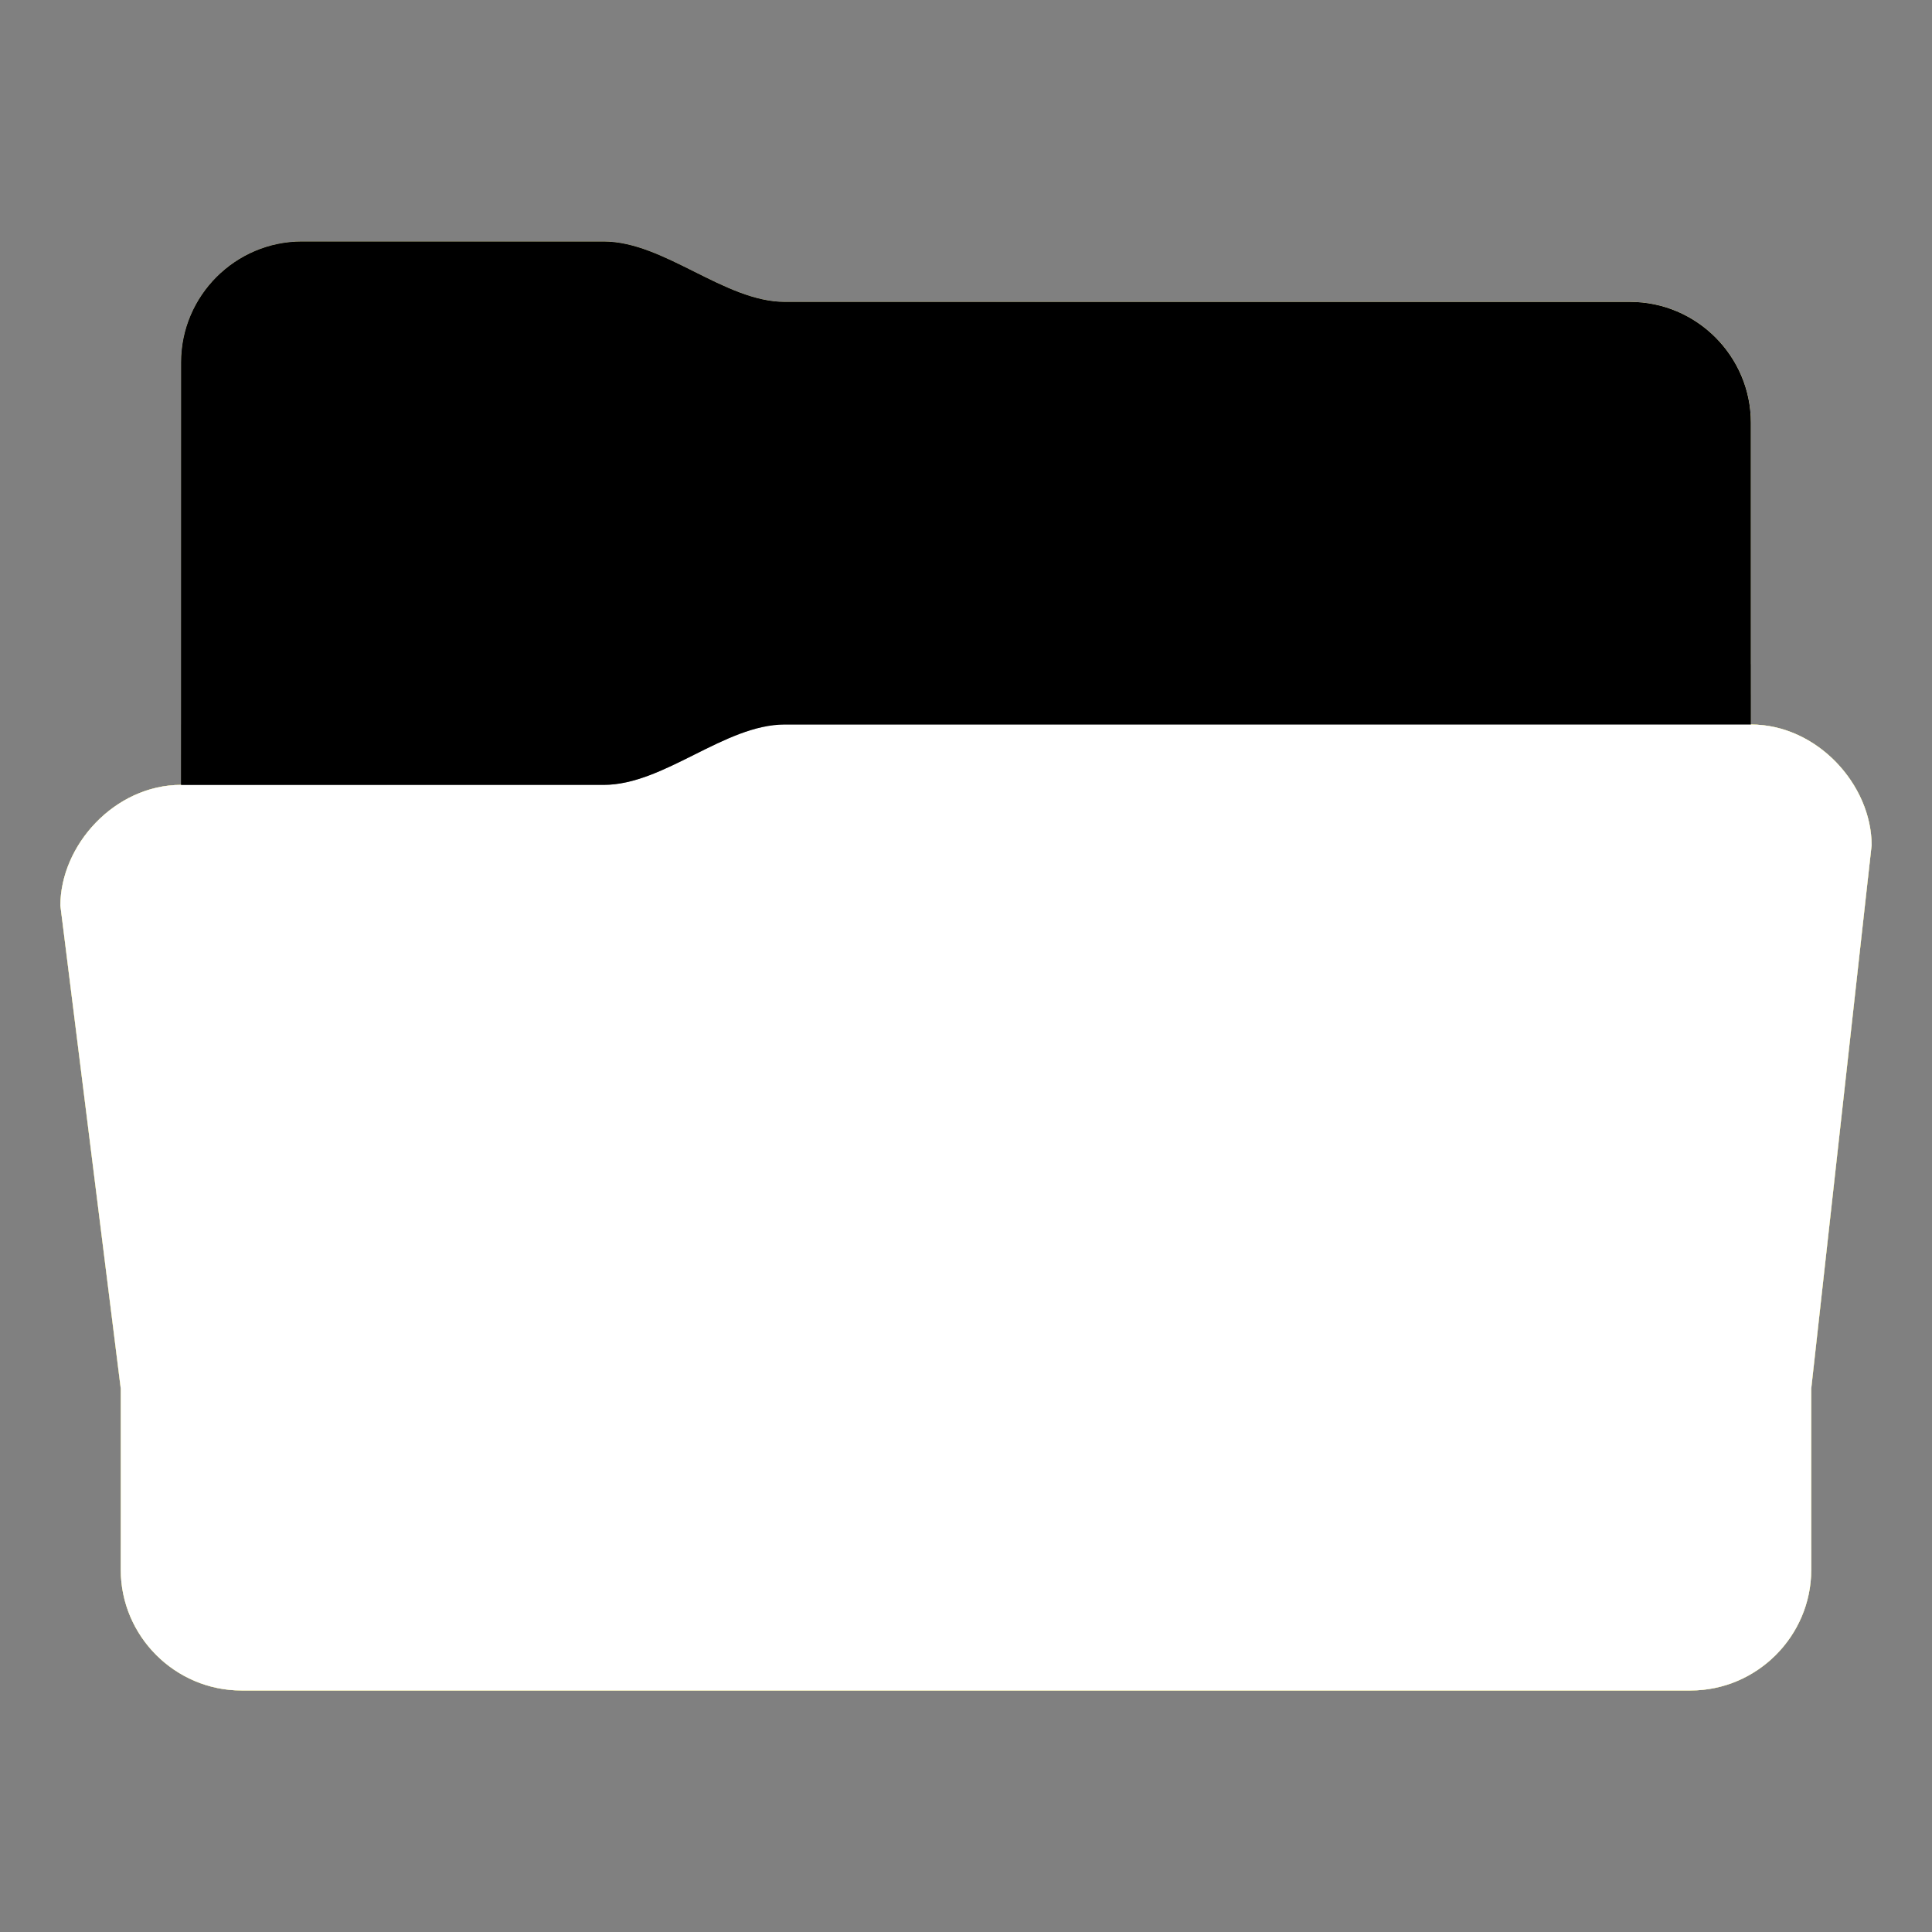 <svg height="32" version="1.1" width="32" xmlns="http://www.w3.org/2000/svg" xmlns:svg="http://www.w3.org/2000/svg" xmlns:xlink="http://www.w3.org/1999/xlink">
<rect width="100%" height="100%" fill="#808080" stroke="none"/>
<defs id="primary-definitions">
<style id="current-color-scheme" type="text/css">
      .ColorScheme-Text           { color:#fff; }
      .ColorScheme-Background     { color:#111; }
      .ColorScheme-Highlight      { color:#3daefd; }
      .ColorScheme-ViewBackground { color:#000; }
      .ColorScheme-PositiveText   { color:#27ae60; }
      .ColorScheme-NeutralText    { color:#f67400; }
      .ColorScheme-NegativeText   { color:#da4453; }
    </style>
<style id="extended-color-scheme" type="text/css">
      .ExScheme-Black     { color:#3e3e3e; }
      .ExScheme-White     { color:#fcfcfc; }
      .ExScheme-Grey-1    { color:#cfd5d5; }
      .ExScheme-Grey-2    { color:#909c9c; }
      .ExScheme-Grey-3    { color:#536161; }
      .ExScheme-Red-1     { color:#ffafa5; }
      .ExScheme-Red-2     { color:#bf4231; }
      .ExScheme-Red-3     { color:#4d2f2b; }
      .ExScheme-Green-1   { color:#abf9c7; }
      .ExScheme-Green-2   { color:#3bb566; }
      .ExScheme-Green-3   { color:#377d50; }
      .ExScheme-Blue-1    { color:#abdaf9; }
      .ExScheme-Blue-2    { color:#3daefd; }
      .ExScheme-Blue-3    { color:#2b3c4d; }
      .ExScheme-Yellow-1  { color:#faffa5; }
      .ExScheme-Yellow-2  { color:#cac726; }
      .ExScheme-Yellow-3  { color:#4b4d2b; }
      .ExScheme-Orange-1  { color:#ffdaa5; }
      .ExScheme-Orange-2  { color:#ff9701; }
      .ExScheme-Orange-3  { color:#4d372b; }
      .ExScheme-Brown-1   { color:#e9d6bb; }
      .ExScheme-Brown-2   { color:#997657; }
      .ExScheme-Brown-3   { color:#433a35; }
      .ExScheme-Purple-1  { color:#e2abf9; }
      .ExScheme-Purple-2  { color:#b401ff; }
      .ExScheme-Purple-3  { color:#432b4d; }
      .ExScheme-Cyan-1    { color:#b2f2e6; }
      .ExScheme-Cyan-2    { color:#31bfa6; }
      .ExScheme-Cyan-3    { color:#2b4d47; }
      .ExScheme-Magenta-1 { color:#f8a6d8; }
      .ExScheme-Magenta-2 { color:#f00091; }
      .ExScheme-Magenta-3 { color:#770048; }
    </style>
<linearGradient id="uYw">
<stop offset="0"/>
<stop offset="1" stop-opacity="0"/>
</linearGradient>
<linearGradient id="uYx">
<stop offset="0" stop-color="#fff"/>
<stop offset="1" stop-color="#fff" stop-opacity="0"/>
</linearGradient>
<style class="toggle-enable-crease" type="text/css">
        .folder-crease { display: none; }
    </style><style class="toggle-manilla-folders" type="text/css">
        .folder-manilla { display: none; }
    </style><radialGradient cx=".5" cy="0" id="uYy" r="1" xlink:href="#uYx"/><linearGradient id="uYz" xlink:href="#uYw" y1="1" y2=".5"/><path d="M 5 4 C 3.9 4 3 4.9 3 6 L 3 13 C 1.9 13 1 14 1 15 L 2 23 L 2 26 C 2 27.1 2.9 28 4 28 L 28 28 C 29.1 28 30 27.1 30 26 L 30 23 L 31 14 C 31 13 30.1 12 29 12 L 29 7 C 29 5.9 28.1 5 27 5 L 13 5 C 12 5 11 4 10 4 L 5 4 z" id="uYA"></path><path d="M 5,4 C 3.9,4 3,4.9 3,6 v 7 h 7 c 1,0 2,-1 3,-1 H 29 V 7 C 29,5.9 28.1,5 27,5 H 13 C 12,5 11,4 10,4 Z" id="uYB"></path></defs>
<g id="content" transform="translate(0,0)"><use class="folder-manilla ExScheme-Brown-1" fill="currentColor" href="#uYA"></use><use class="toggle-manilla-folders ExScheme-Yellow-2" fill="currentColor" href="#uYA" id="primary-color"></use><use class="ColorScheme-Text" fill="currentColor" href="#uYA" opacity=".1"></use><use href="#uYB" opacity=".4"></use><use class="toggle-flat-design" fill="url(#uYz)" href="#uYB" opacity=".1"></use><path class="toggle-flat-design" d="m 3,13 h 7 c 1,0 2,-1 3,-1 h 16 c 1.1,0 2,1 2,2 l -1,9 v 3 c 0,1.1 -.9,2 -2,2 H 4 C 2.9,28 2,27.1 2,26 V 23 L 1,15 c 0,-1 .9,-2 2,-2 z" fill="url(#uYy)" opacity=".2"/><path class="folder-crease " d="M 1.9 22 L 2 23 L 30 23 L 30.1 22 L 1.9 22 z " opacity=".4"/><path class="ColorScheme-Text" d="m 2,25 v 1 c 0,1.1 .9,2 2,2 h 24 c 1.1,0 2,-.9 2,-2 v -1 c 0,1.1 -.9,2 -2,2 H 4 C 2.9,27 2,26.1 2,25 Z" fill="currentColor" opacity=".1"/><path class="ColorScheme-Text" d="M 2,25.5 V 26 c 0,1.1 .9,2 2,2 h 24 c 1.1,0 2,-.9 2,-2 v -0.5 c 0,1.1 -.9,2 -2,2 H 4 c -1.1,0 -2,-.9 -2,-2 z" fill="currentColor" opacity=".2"/><path d="M 13 12 C 12 12 11 13 10 13 L 3 13 C 1.9 13 1 14 1 15 L 1.07 15.53 C 1.3 14.7 2.07 14 3 14 L 10 14 C 11 14 12 13 13 13 L 29 13 C 29.94 13 30.7 13.7 30.94 14.55 L 31 14 C 31 13 30.1 12 29 12 L 13 12 z" fill="#fff" opacity=".2"/><path d="M 13 12 C 12 12 11 13 10 13 L 3 13 C 1.9 13 1 14 1 15 L 1.03 15.2 C 1.2 14.3 2 13.5 3 13.5 L 10 13.5 C 11 13.5 12 12.5 13 12.5 L 29 12.5 C 30 12.5 30.83 13.3 30.97 14.2 L 31 14 C 31 13 30.1 12 29 12 L 13 12 z" fill="#fff" opacity=".1"/><path d="m 13,11 c -1,0 -2,1 -3,1 H 3 v 1 h 7 c 1,0 2,-1 3,-1 h 16 v -1 z" opacity=".2"/><path d="m 13,11.5 c -1,0 -2,1 -3,1 H 3 V 13 h 7 c 1,0 2,-1 3,-1 h 16 v -0.5 z" opacity=".1"/></g>
</svg>